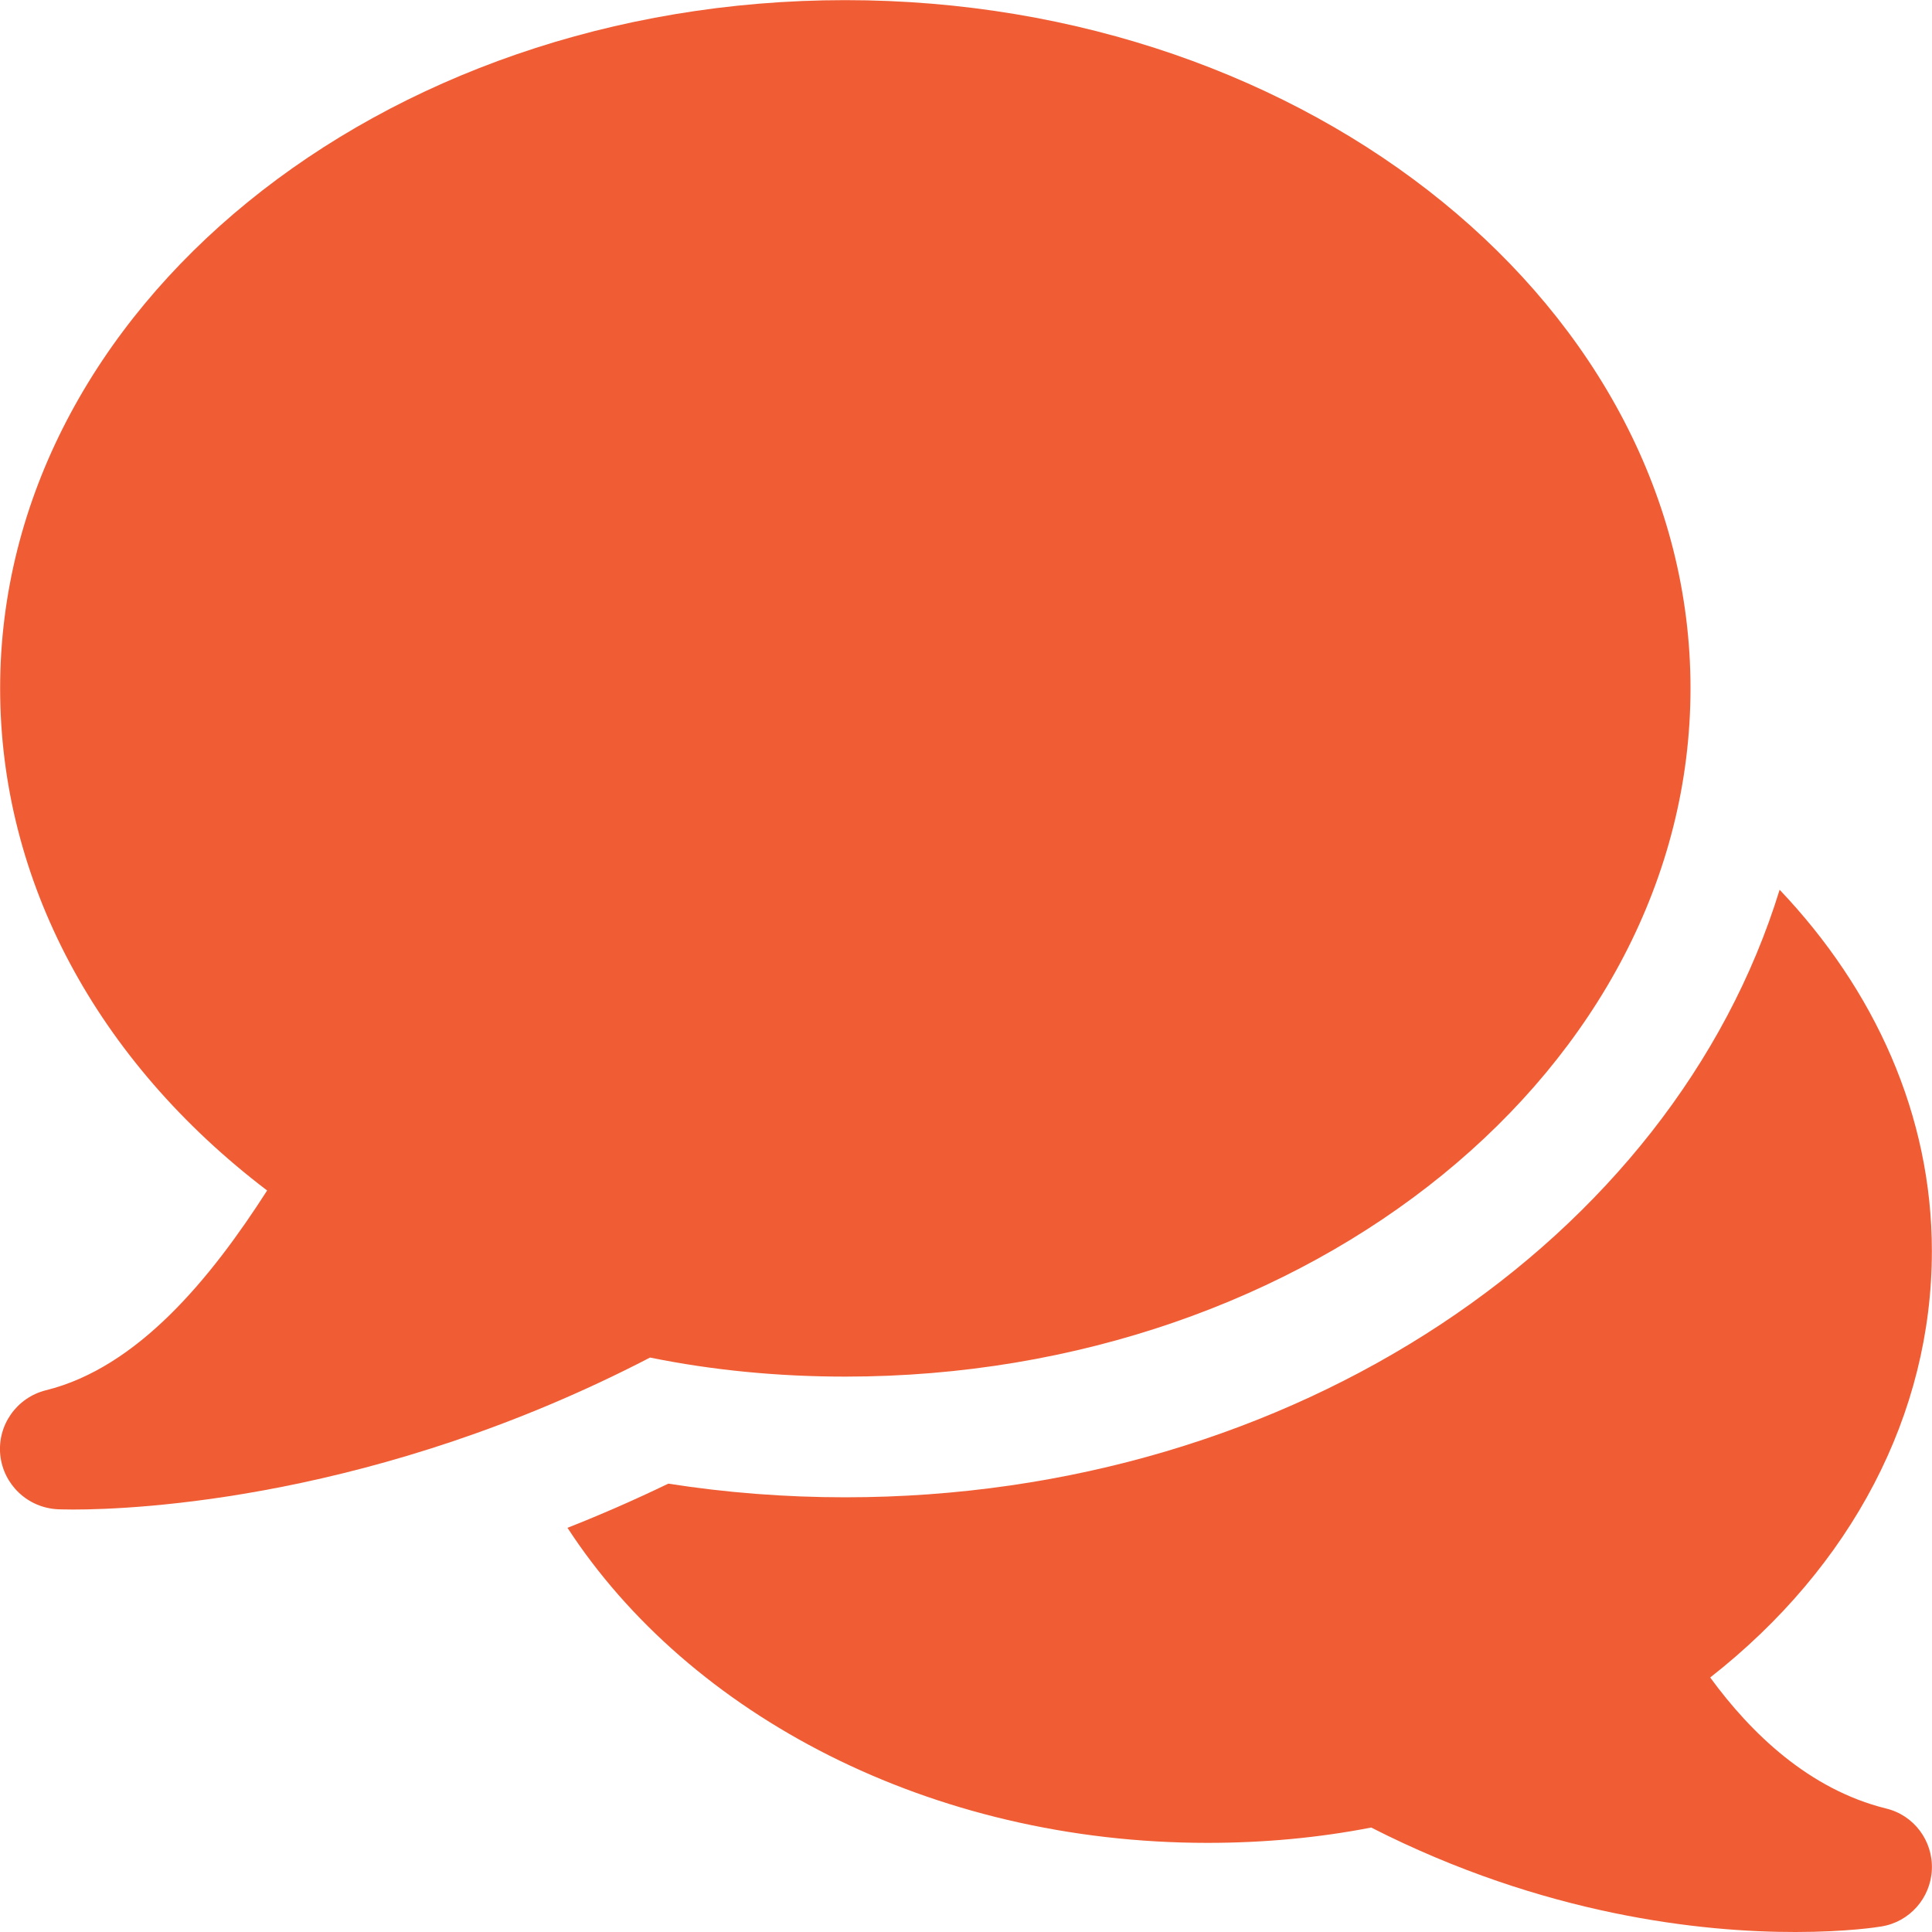 <svg width="15" height="15" viewBox="0 0 15 15" fill="none" xmlns="http://www.w3.org/2000/svg">
<g clip-path="url(#clip0_95_155925)">
<path d="M6.563 0.001C2.944 0.001 0.001 2.398 0.001 5.344C0.001 6.836 0.75 8.236 2.074 9.243C1.636 9.926 1.07 10.618 0.356 10.794C0.13 10.851 -0.021 11.064 0.002 11.296C0.026 11.528 0.216 11.707 0.45 11.718C0.46 11.718 0.5 11.72 0.568 11.72C1.052 11.72 2.923 11.642 5.047 10.54C5.533 10.639 6.042 10.688 6.563 10.688C10.18 10.688 13.125 8.29 13.125 5.344C13.125 2.398 10.18 0.001 6.563 0.001Z" fill="#F05D35"/>
<path d="M14.643 14.041C14.046 13.893 13.594 13.457 13.278 13.024C14.378 12.162 14.999 10.977 14.999 9.714C14.999 8.657 14.555 7.685 13.817 6.908C12.984 9.616 10.053 11.625 6.562 11.625C6.096 11.625 5.636 11.589 5.189 11.519C4.923 11.647 4.662 11.761 4.406 11.862C5.352 13.315 7.223 14.308 9.375 14.308C9.814 14.308 10.241 14.268 10.646 14.189C11.991 14.874 13.218 15.001 13.94 15C14.336 15 14.579 14.962 14.607 14.957C14.826 14.922 14.99 14.736 14.999 14.514C15.008 14.292 14.86 14.093 14.643 14.041Z" fill="#F05D35"/>
</g>
<defs>
<clipPath id="clip0_95_155925">
<rect width="15" height="15" fill="white"/>
</clipPath>
</defs>
</svg>
